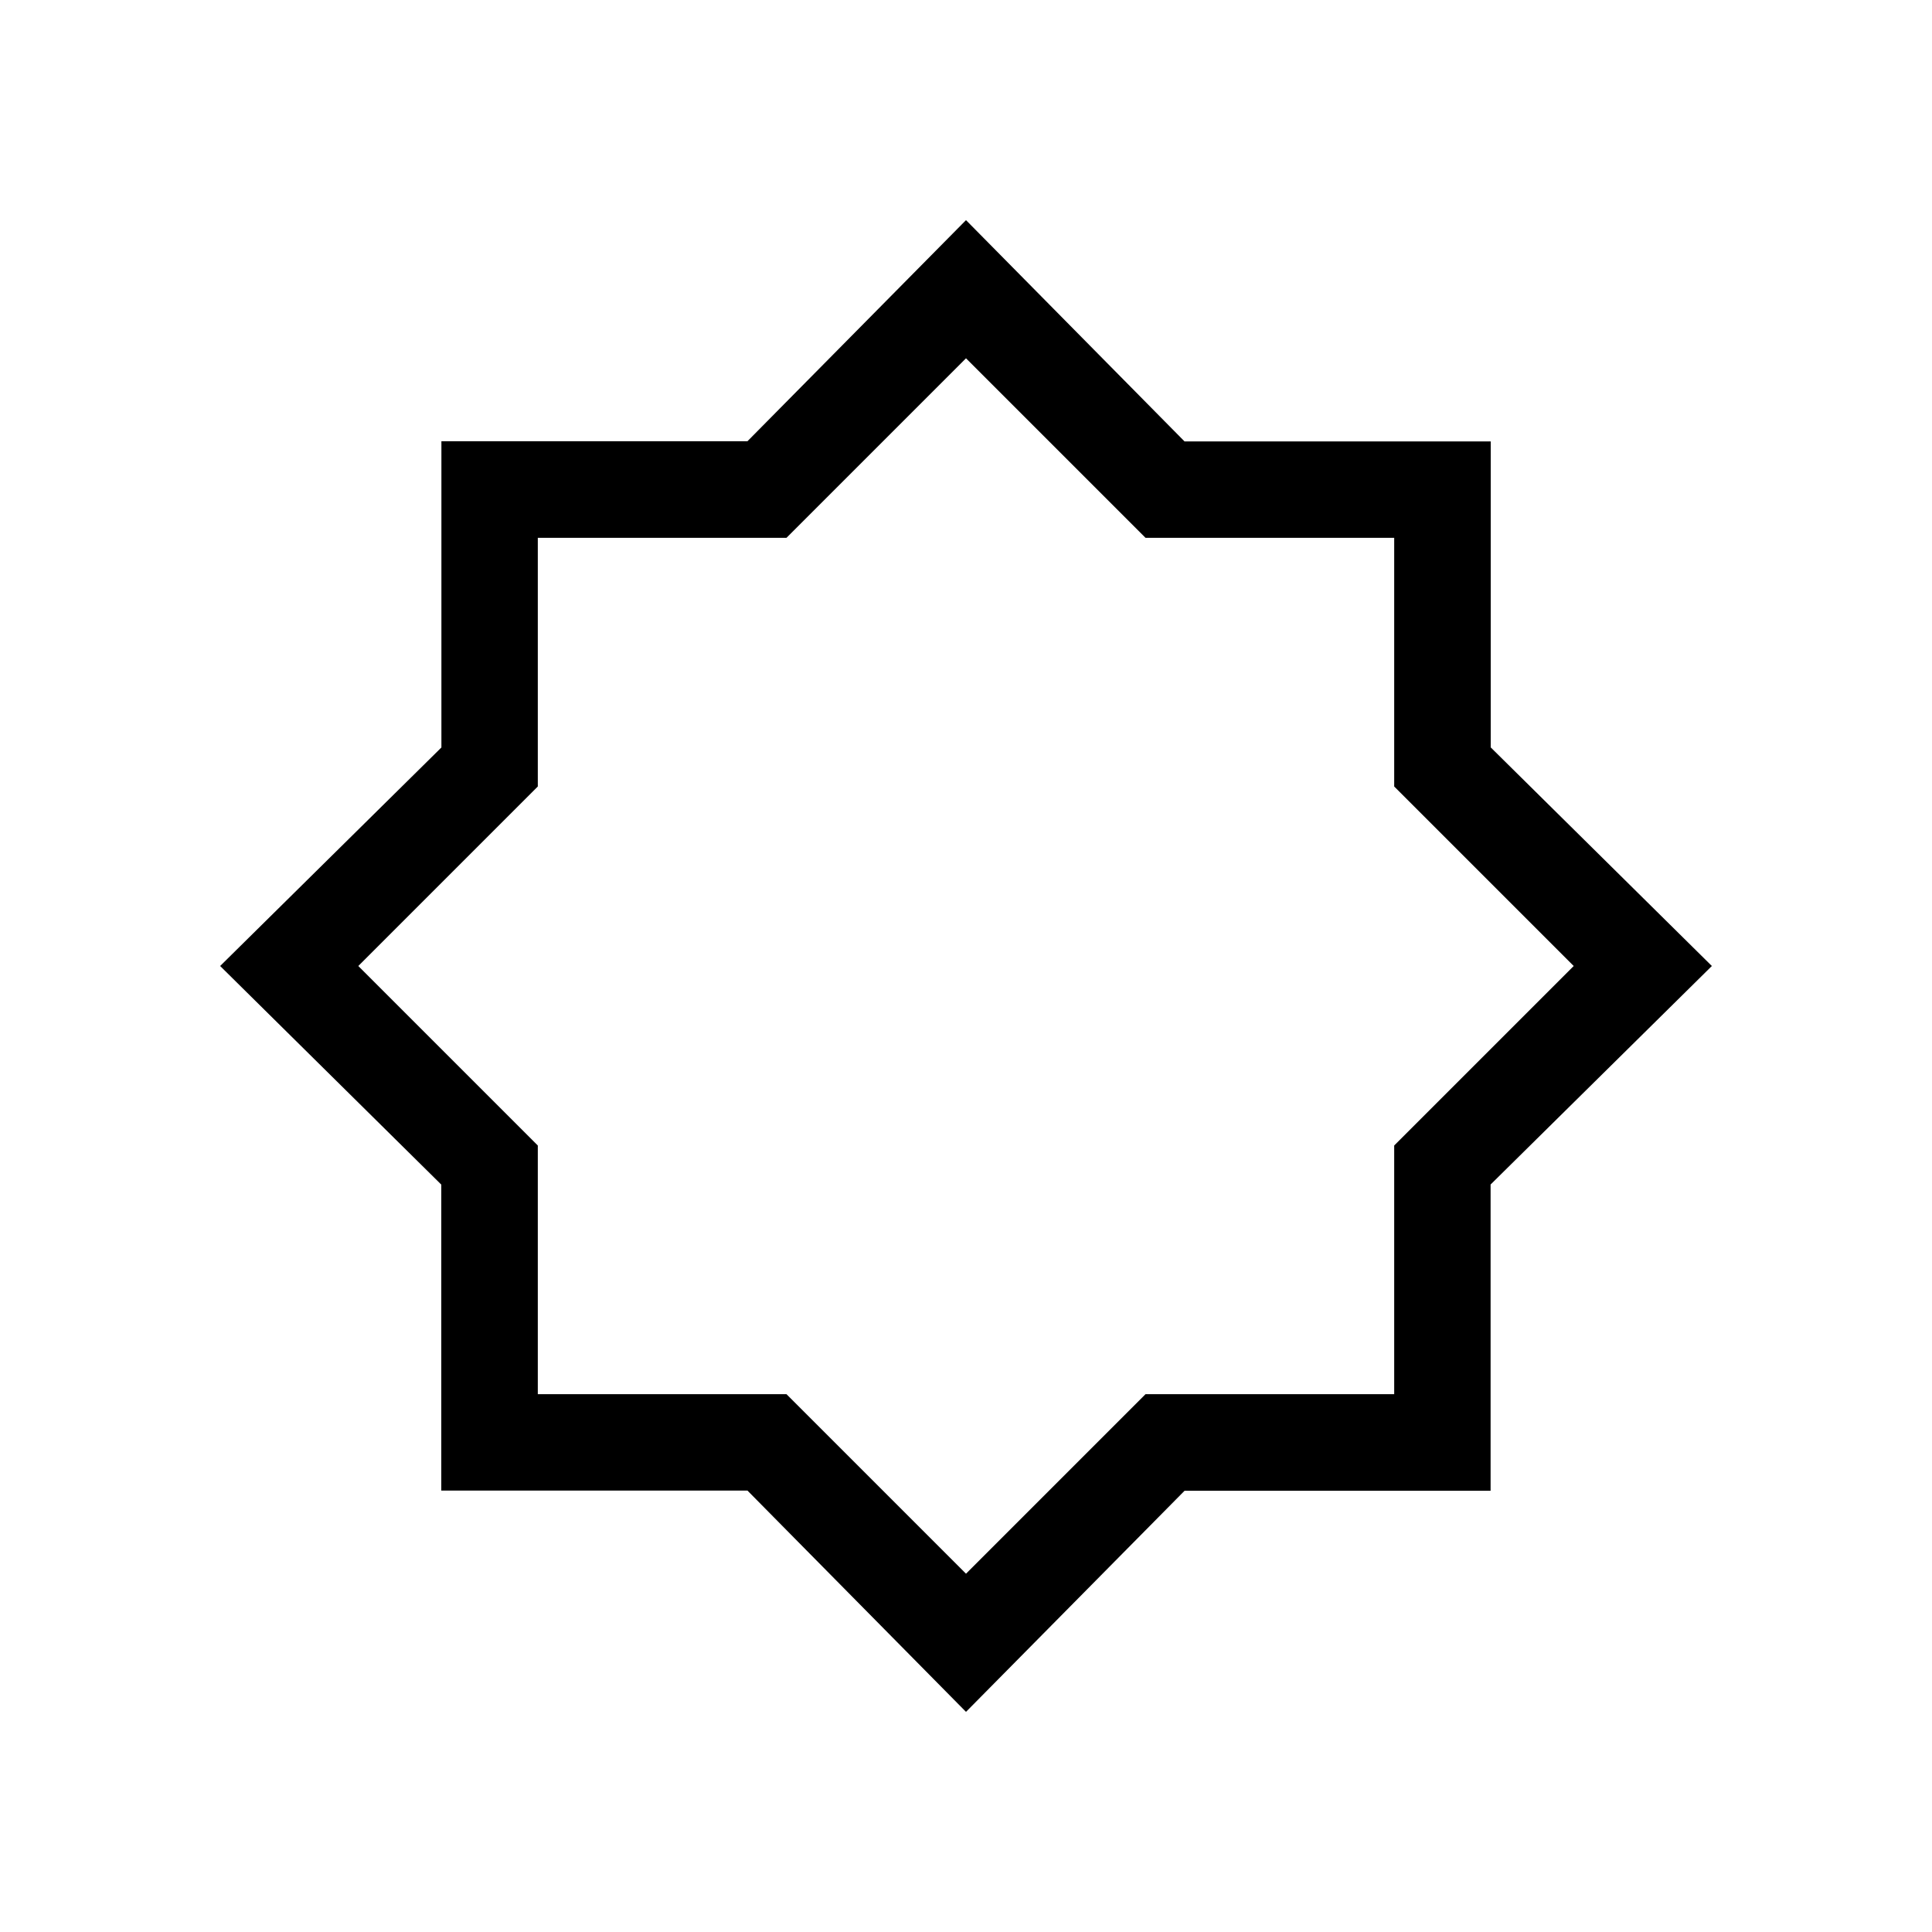 <svg xmlns="http://www.w3.org/2000/svg" height="20" viewBox="0 96 960 960" width="20"><path d="M480 946.614 371.42 836.668H219.271V684.625L109.386 576l109.946-108.58V315.271h152.043L480 205.386l108.58 109.946h152.149v152.043L850.614 576 740.668 684.58v152.149H588.625L480 946.614ZM480 575Zm0 302.962 89.192-89.193h123.577V665.192L781.962 576l-89.193-89.192V363.231H569.192L480 274.038l-89.192 89.193H267.231v123.577L178.038 576l89.193 89.192v123.577h123.577L480 877.962Z"/></svg>